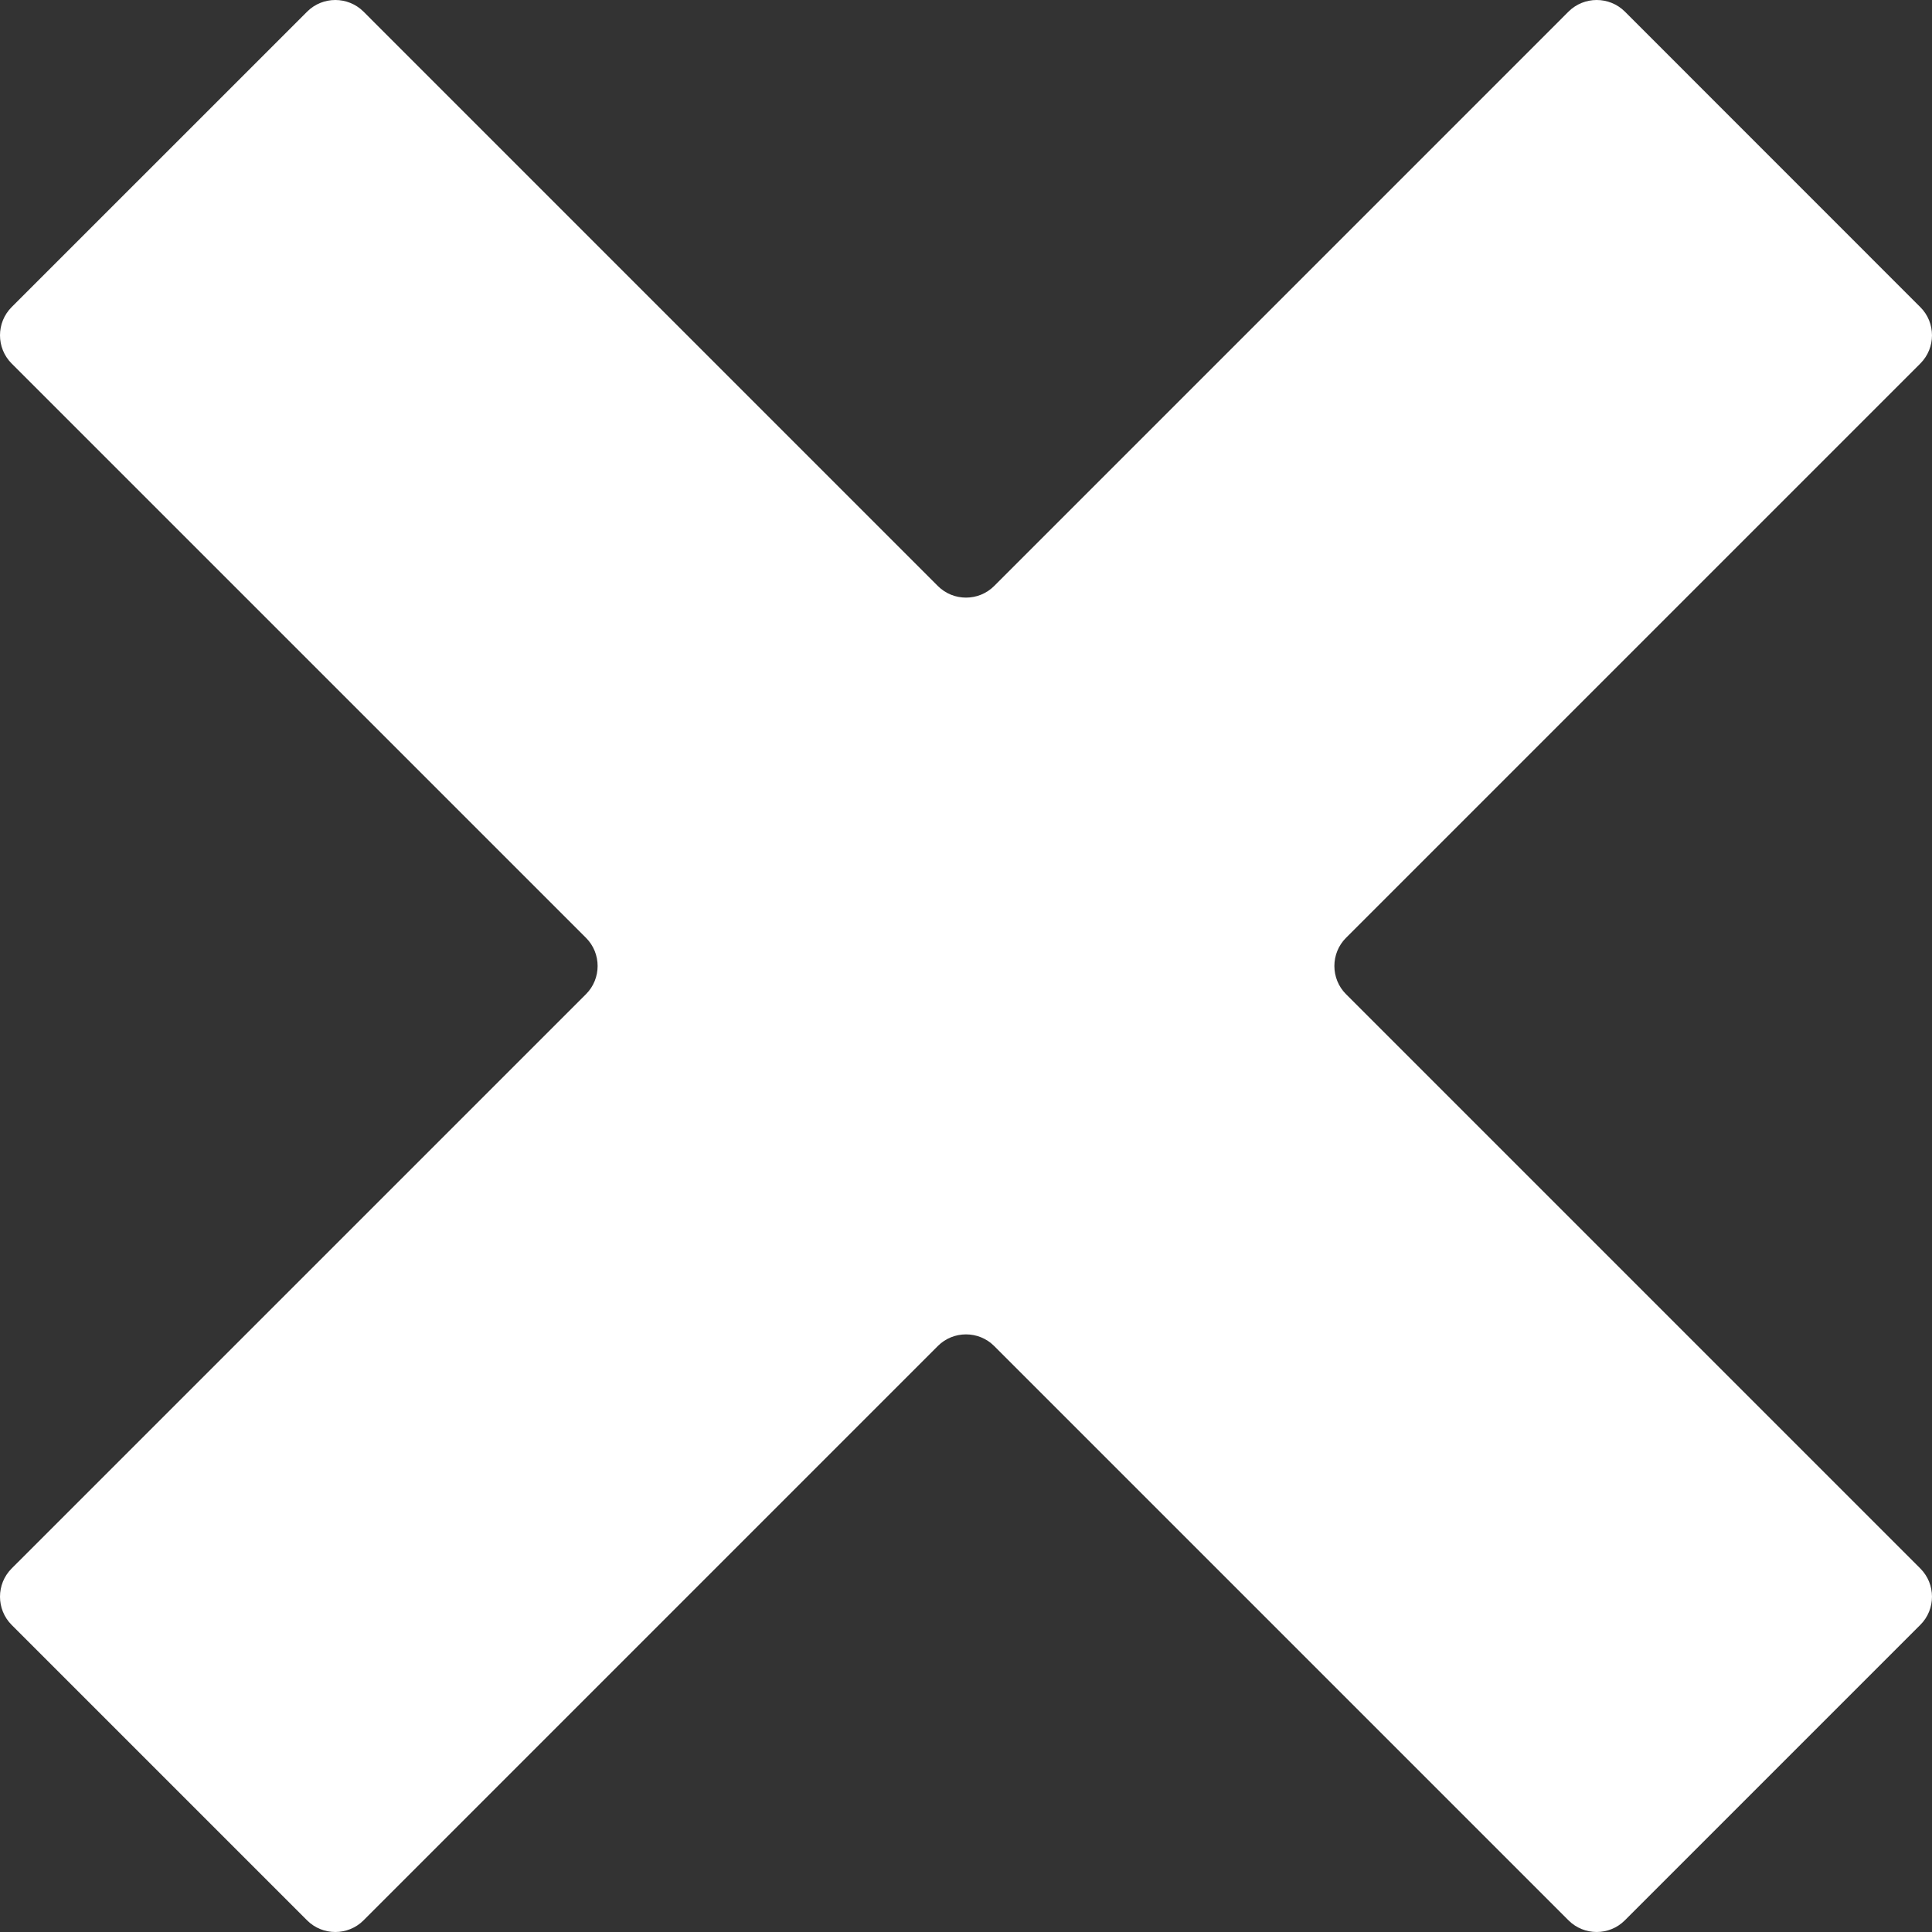 <svg width="45" height="45" viewBox="0 0 45 45" fill="none" xmlns="http://www.w3.org/2000/svg">
<rect x="0" y="0" width="45" height="45" fill="#333333" stroke="none"/>
<g clip-path="url(#clip0)">
<path d="M37.846 0.27C37.485 -0.09 36.895 -0.09 36.534 0.27L23.156 13.649C22.795 14.01 22.205 14.01 21.844 13.649L8.466 0.27C8.105 -0.09 7.515 -0.09 7.155 0.27L0.27 7.154C-0.09 7.515 -0.09 8.105 0.27 8.466L13.649 21.844C14.01 22.205 14.01 22.795 13.649 23.156L0.27 36.534C-0.09 36.895 -0.09 37.485 0.27 37.846L7.154 44.73C7.515 45.09 8.105 45.09 8.466 44.73L21.844 31.351C22.205 30.99 22.795 30.99 23.156 31.351L36.534 44.729C36.895 45.09 37.485 45.09 37.845 44.729L44.729 37.845C45.09 37.485 45.09 36.895 44.729 36.534L31.351 23.156C30.99 22.795 30.99 22.205 31.351 21.844L44.729 8.466C45.09 8.105 45.09 7.515 44.729 7.155L37.846 0.27Z" fill="white"/>
</g>
<defs>
<clipPath id="clip0">
<rect width="45" height="45" fill="white"/>
</clipPath>
</defs>
</svg>
